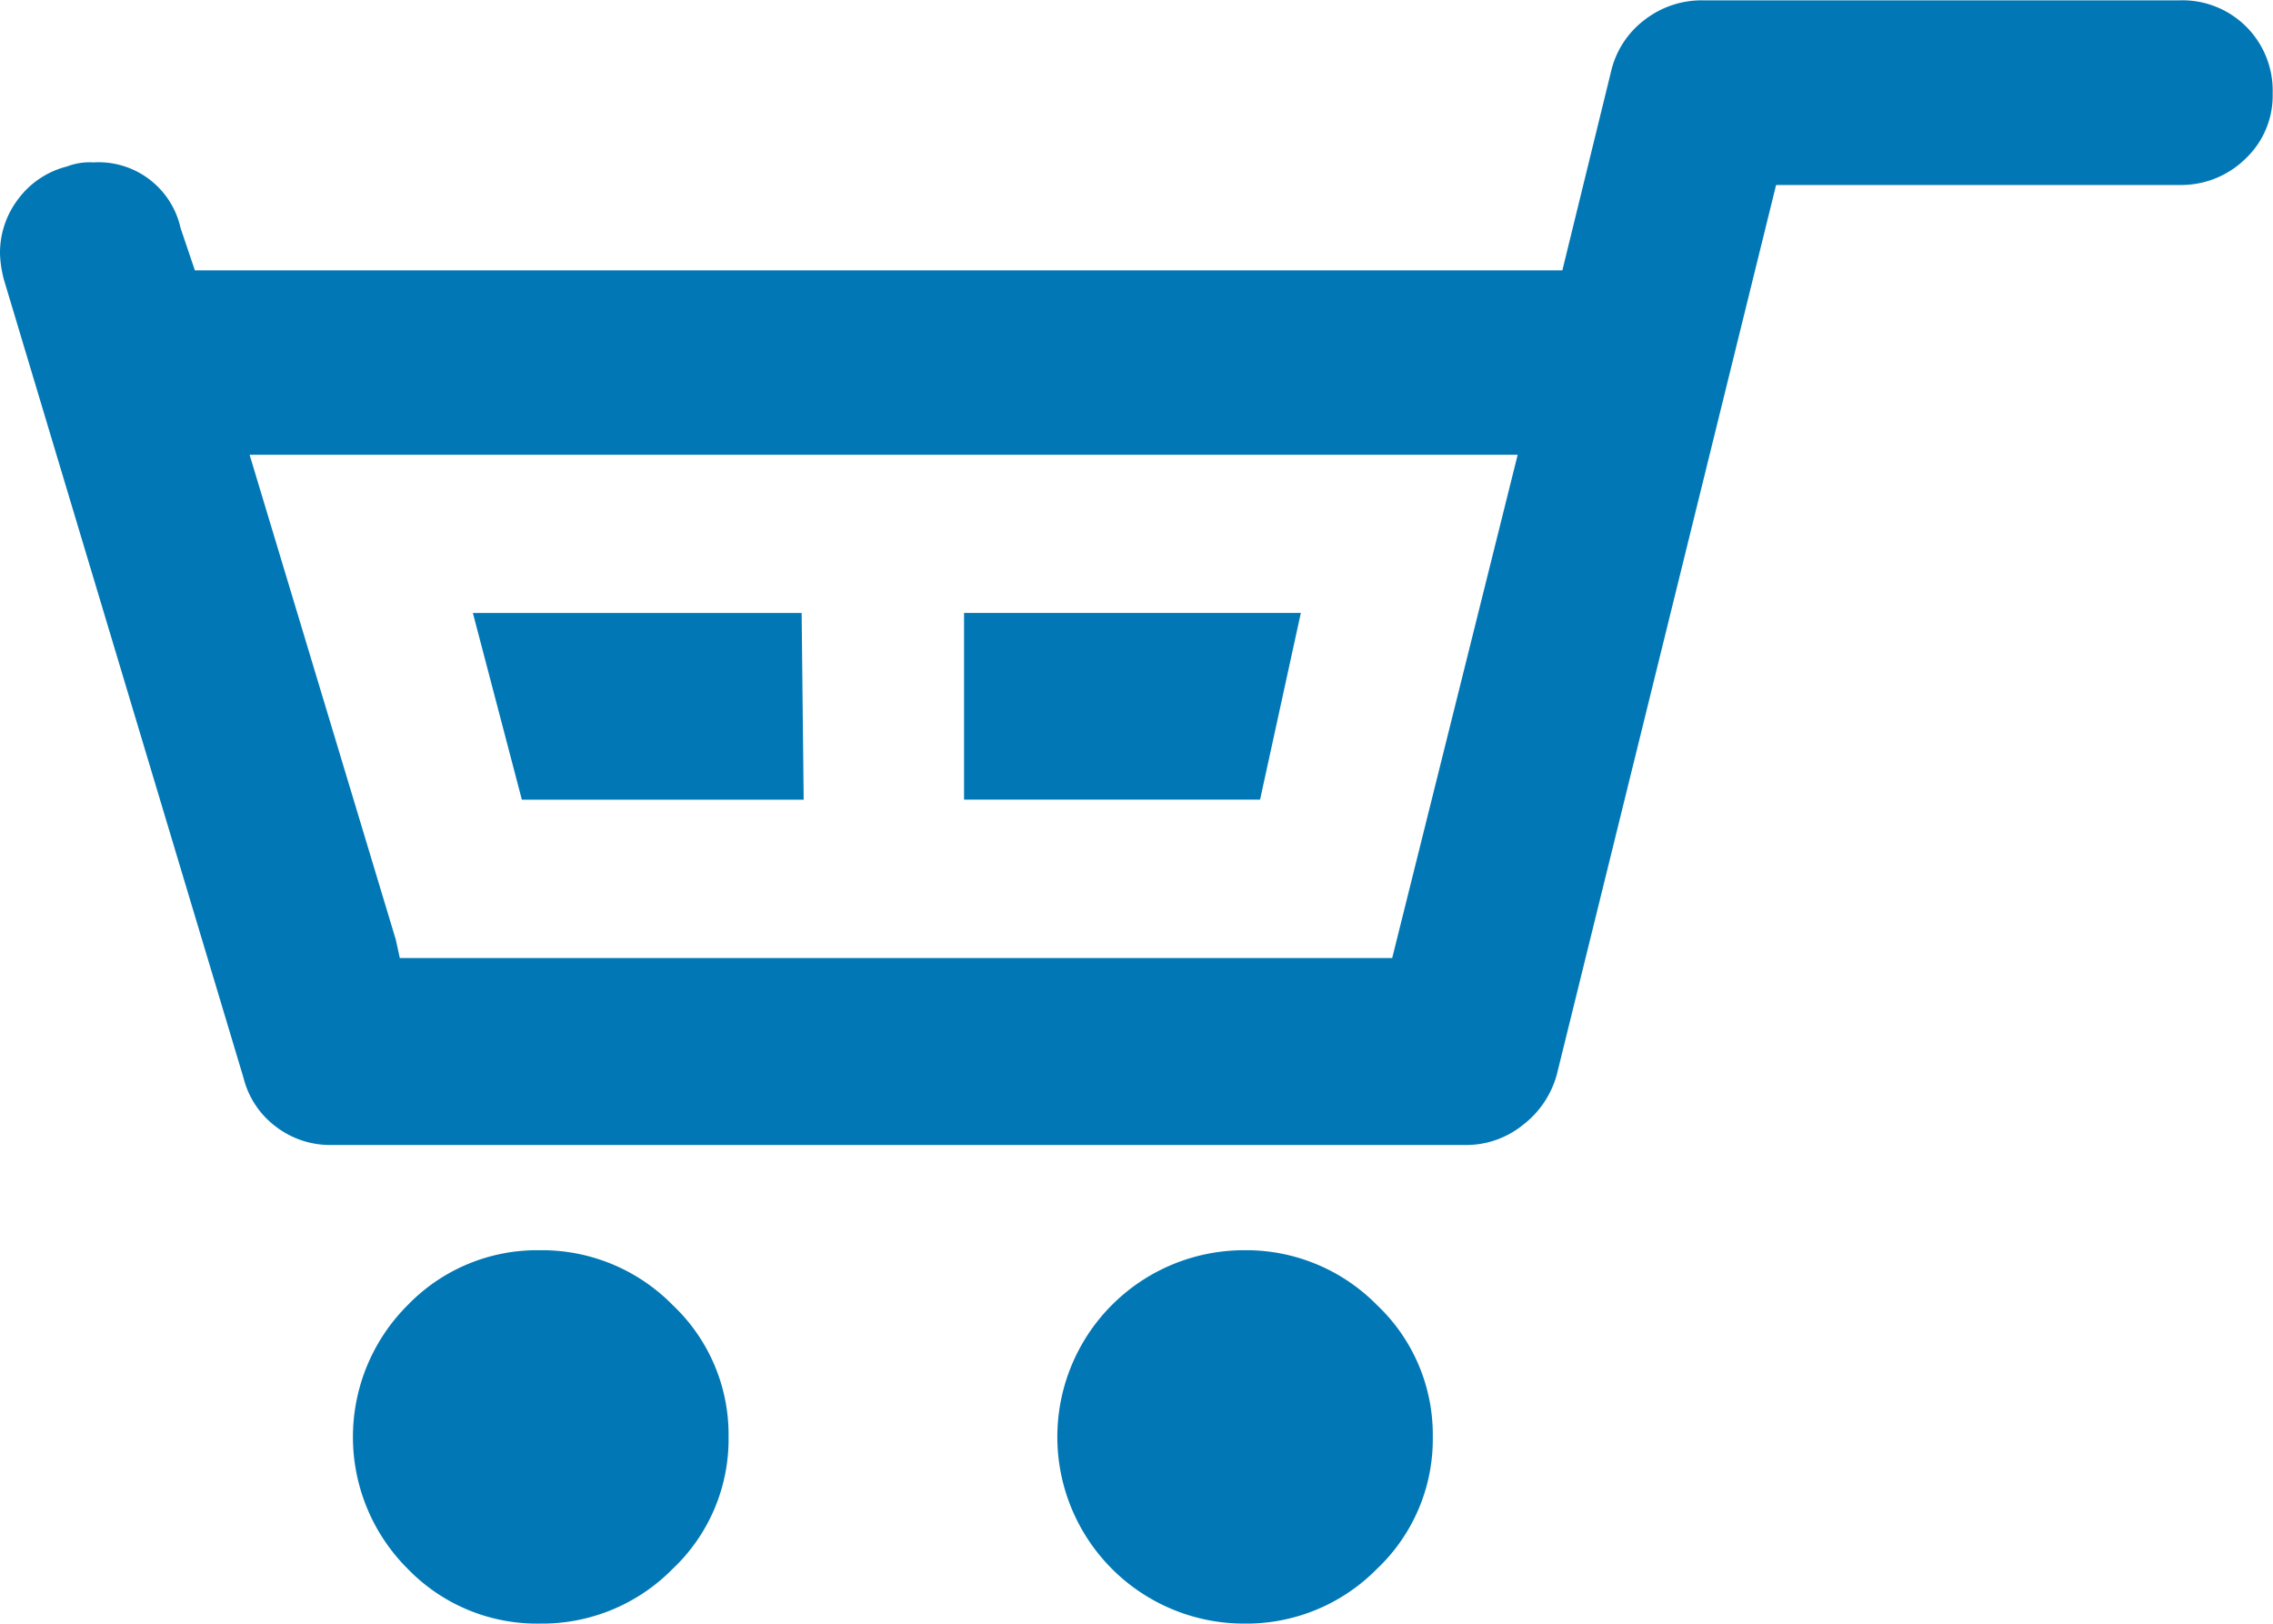 <svg xmlns="http://www.w3.org/2000/svg" width="26.874" height="19.195" viewBox="0 0 26.874 19.195">
    <path fill="#0178b5" d="M24.8 5.784a1.067 1.067 0 0 0-1.1-1.1h-5.638a1.1 1.1 0 0 0-.684.228 1.066 1.066 0 0 0-.4.612l-.576 2.352H.234l-.169-.5A.993.993 0 0 0-.966 6.6a.739.739 0 0 0-.312.048 1.033 1.033 0 0 0-.576.384 1.048 1.048 0 0 0-.216.648 1.341 1.341 0 0 0 .048.312l2.831 9.43a1.032 1.032 0 0 0 .384.578 1.054 1.054 0 0 0 .648.216h13.413a1.066 1.066 0 0 0 .684-.239 1.121 1.121 0 0 0 .4-.6l2.591-10.51H23.7a1.085 1.085 0 0 0 .78-.312 1.024 1.024 0 0 0 .32-.771zm-8.926 4.271l-1.484 5.951H2.657l-.047-.216-1.729-5.734h15zM14.87 21.668a2.106 2.106 0 0 0-.66-1.56 2.167 2.167 0 0 0-1.572-.648 2.207 2.207 0 0 0 0 4.414 2.166 2.166 0 0 0 1.572-.647 2.108 2.108 0 0 0 .66-1.559zm-1.56-9.742H9.328v2.207h3.5zm-5.878 2.208l-.024-2.207H3.521l.579 2.207zm-.888 7.534a2.106 2.106 0 0 0-.661-1.56 2.165 2.165 0 0 0-1.572-.648 2.126 2.126 0 0 0-1.56.648 2.2 2.2 0 0 0 0 3.119 2.126 2.126 0 0 0 1.56.647 2.165 2.165 0 0 0 1.572-.647 2.106 2.106 0 0 0 .661-1.559z" transform="translate(2.07 -4.68)"/>
</svg>
